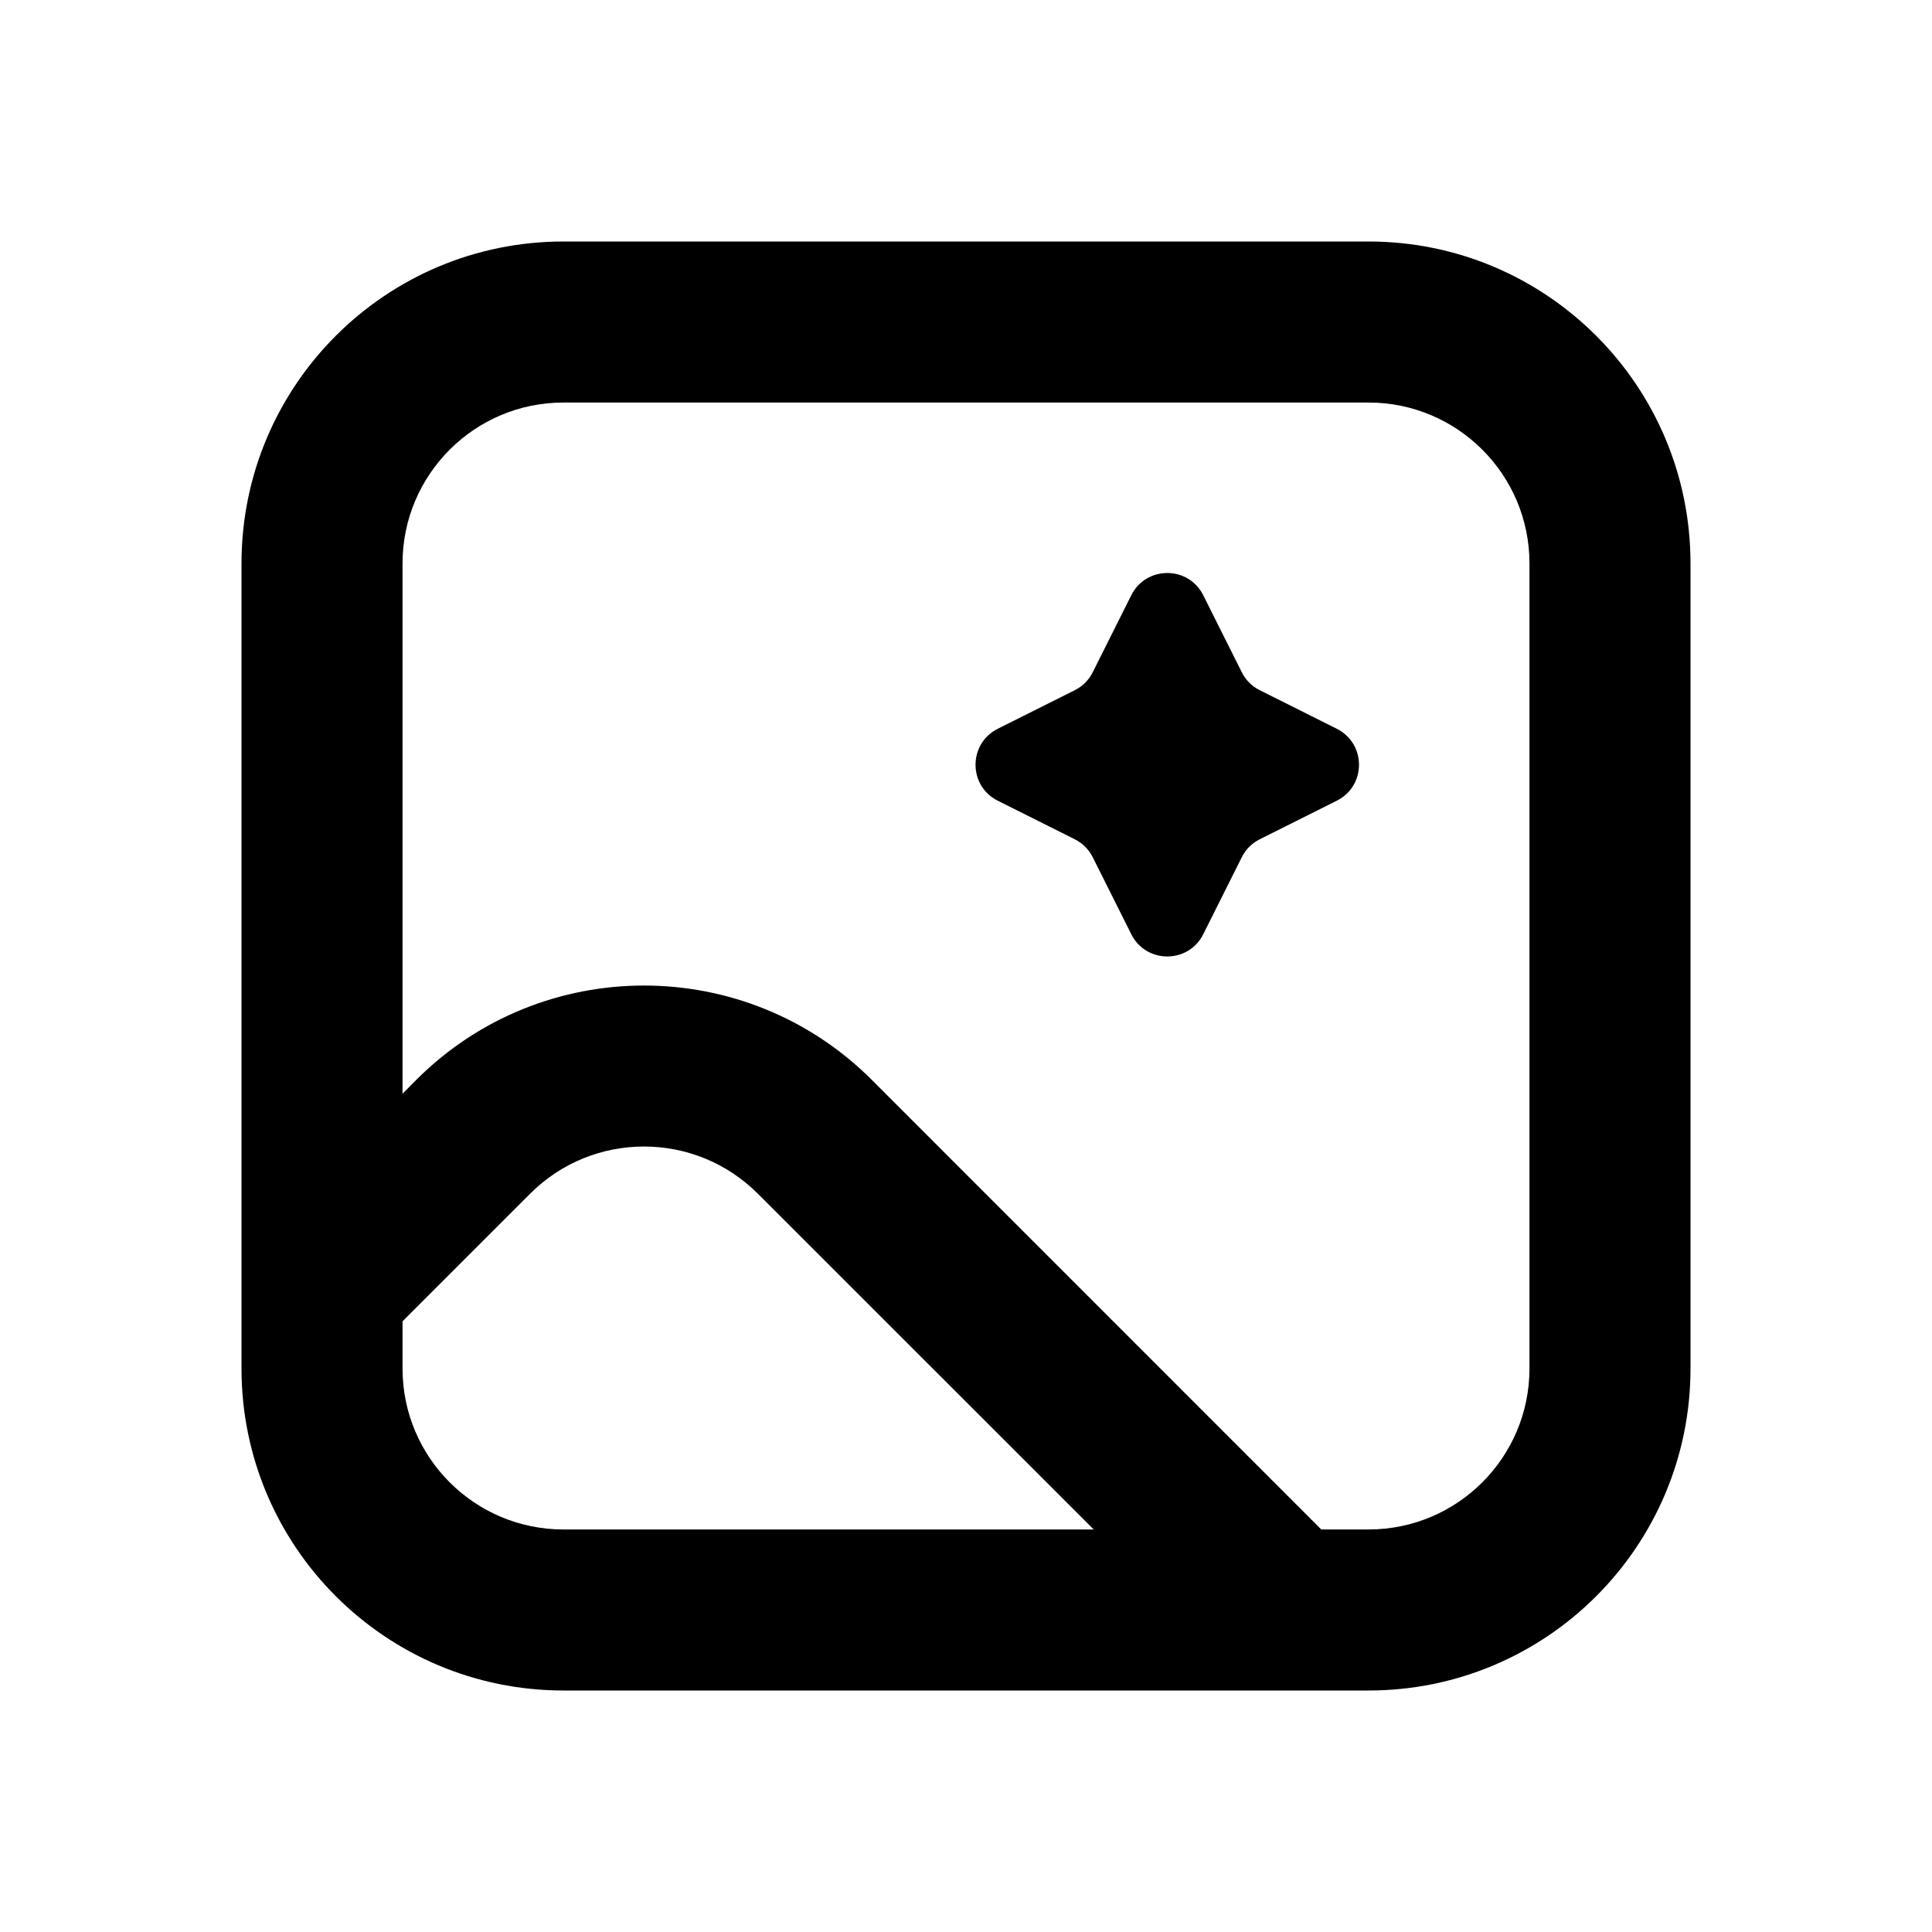 <svg width="20" height="20" viewBox="0 0 20 20" fill="none" xmlns="http://www.w3.org/2000/svg">
<path d="M11.312 6.959L11.711 6.162C11.864 5.855 12.303 5.855 12.456 6.162L12.855 6.959C12.895 7.04 12.96 7.105 13.041 7.145L13.838 7.544C14.145 7.698 14.145 8.136 13.838 8.289L13.041 8.688C12.96 8.728 12.895 8.794 12.855 8.874L12.456 9.671C12.303 9.978 11.864 9.978 11.711 9.671L11.312 8.874C11.272 8.794 11.206 8.728 11.126 8.688L10.329 8.289C10.022 8.136 10.022 7.698 10.329 7.544L11.126 7.145C11.206 7.105 11.272 7.04 11.312 6.959Z" fill="black"/>
<path fill-rule="evenodd" clip-rule="evenodd" d="M2.5 5.833C2.5 3.992 3.992 2.5 5.833 2.5H14.167C16.008 2.5 17.5 3.992 17.5 5.833V14.167C17.5 16.008 16.008 17.5 14.167 17.5H5.833C3.992 17.5 2.5 16.008 2.5 14.167V5.833ZM5.833 4.167C4.913 4.167 4.167 4.913 4.167 5.833V11.322L4.31 11.178C5.611 9.877 7.722 9.877 9.024 11.178L13.678 15.833H14.167C15.087 15.833 15.833 15.087 15.833 14.167V5.833C15.833 4.913 15.087 4.167 14.167 4.167H5.833ZM11.322 15.833L7.845 12.357C7.194 11.706 6.139 11.706 5.488 12.357L4.167 13.678V14.167C4.167 15.087 4.913 15.833 5.833 15.833H11.322Z" fill="black"/>
</svg>
